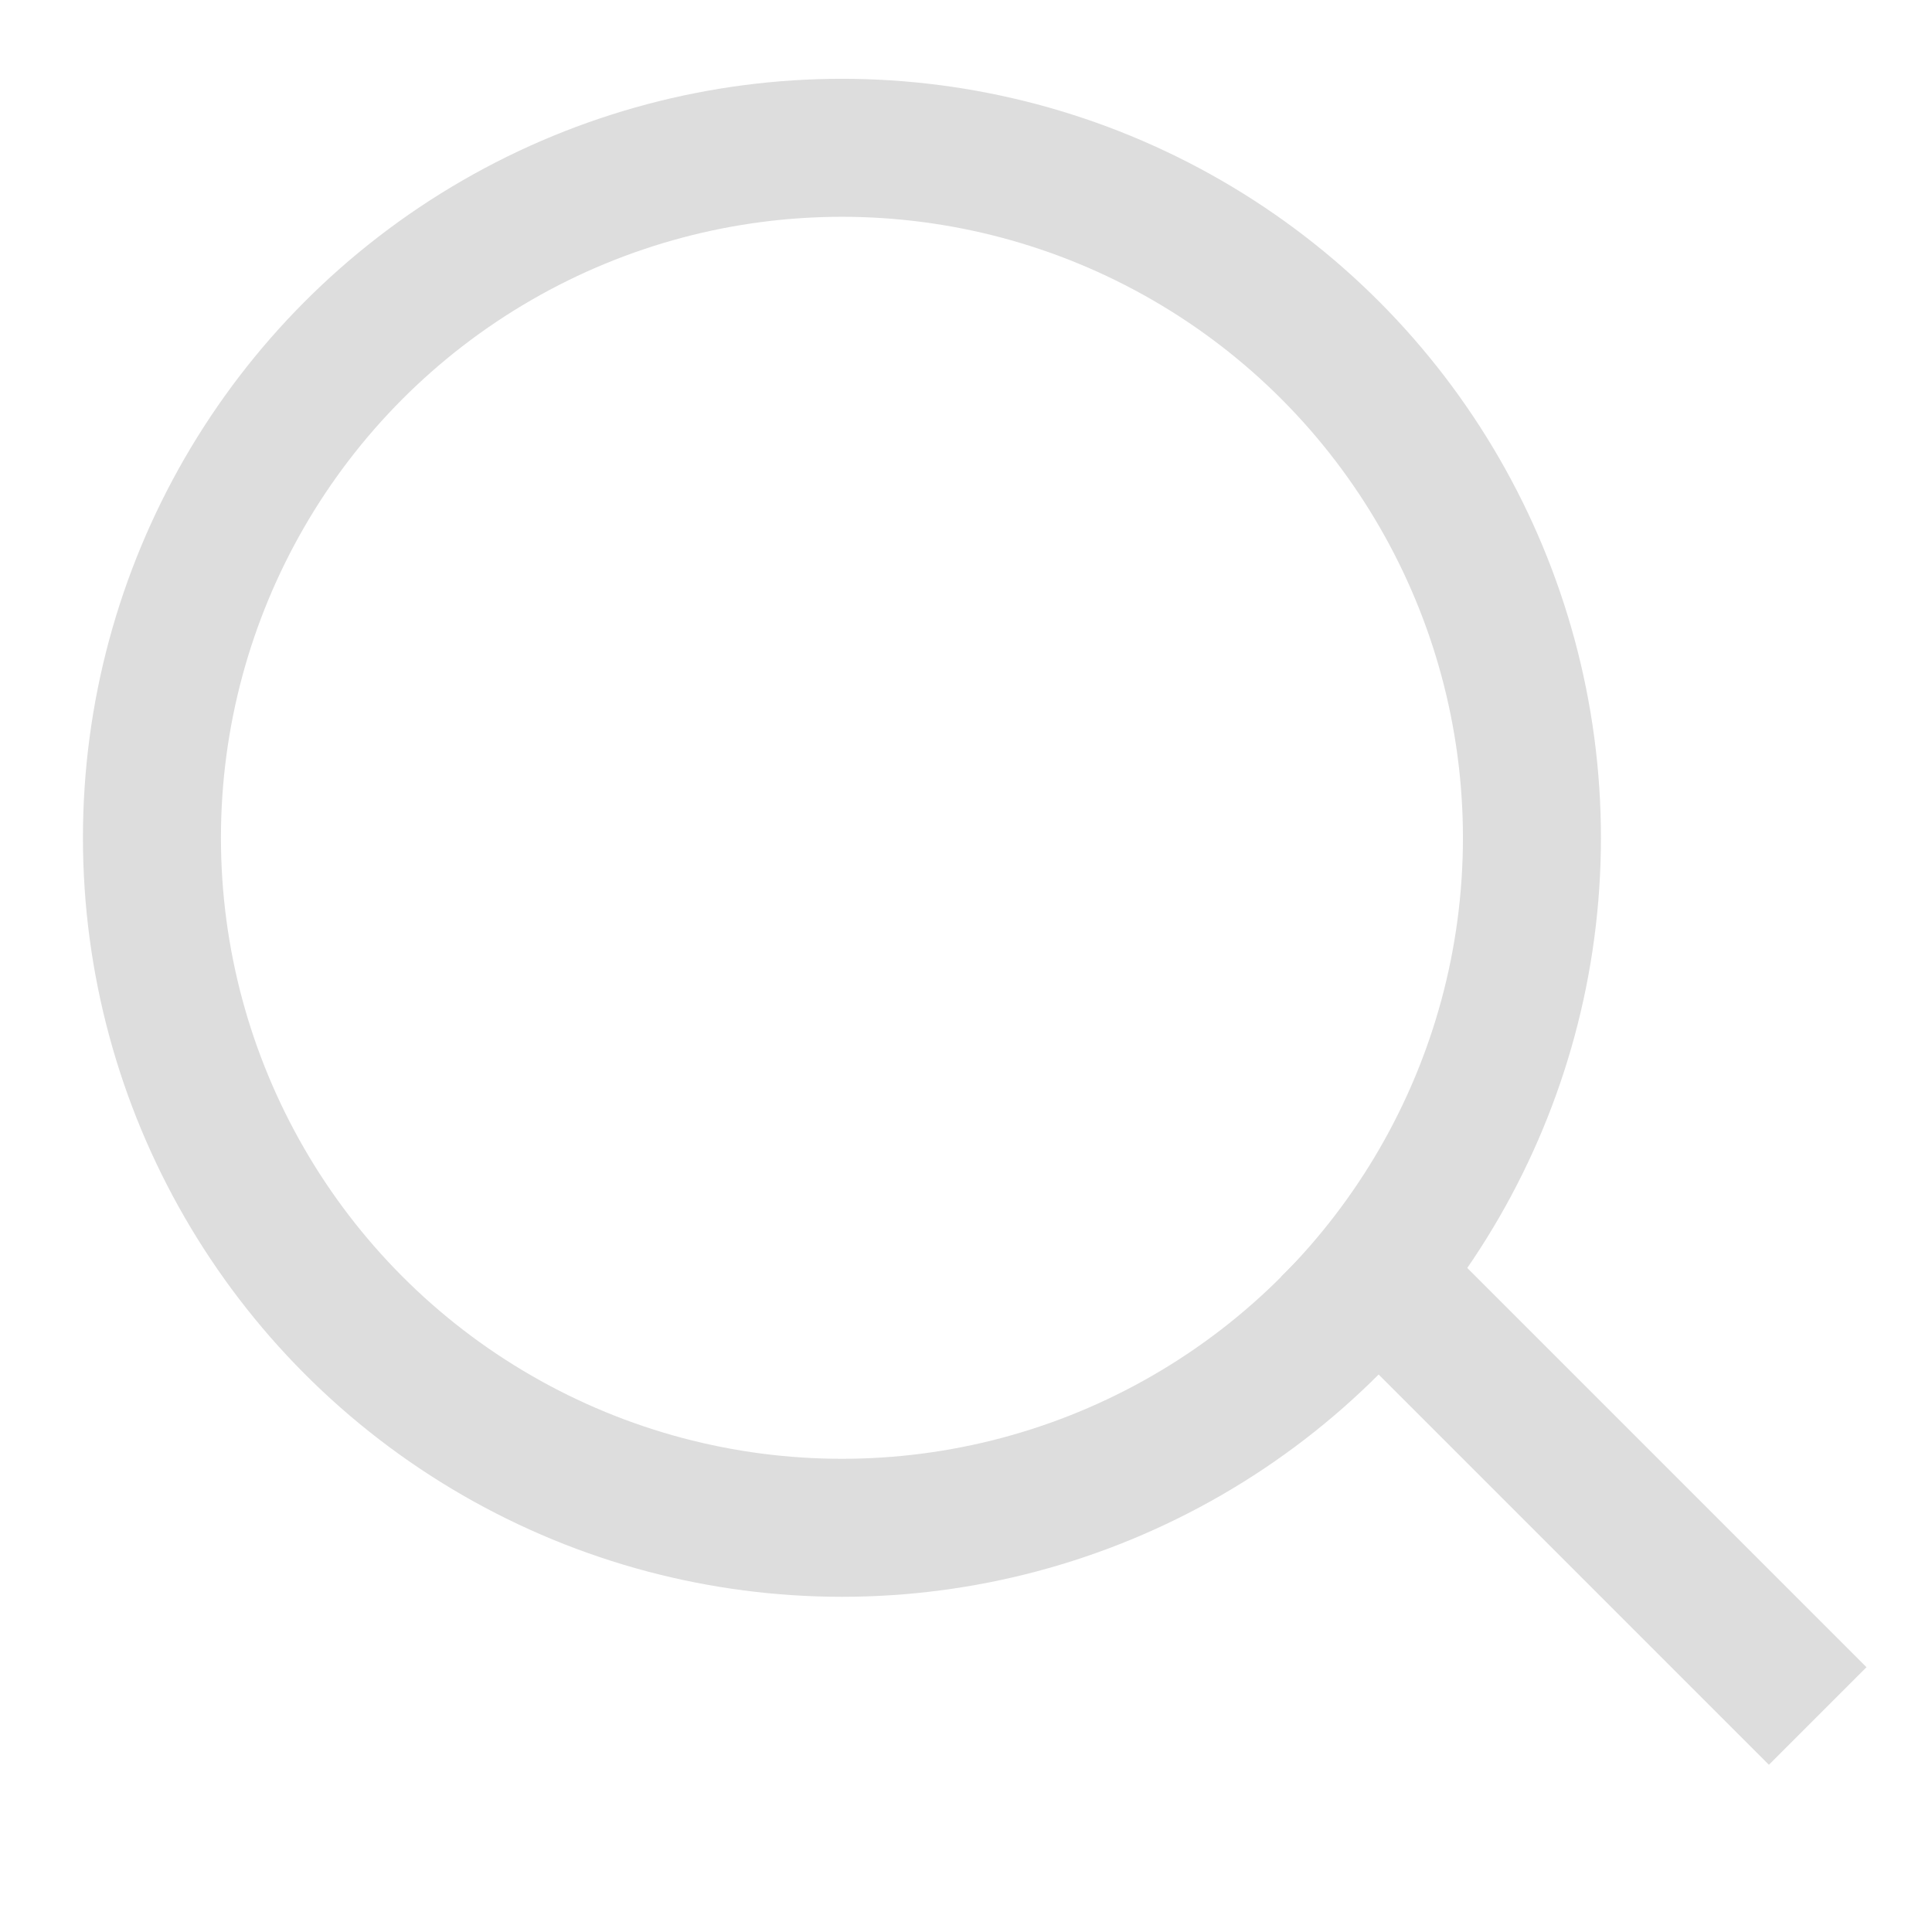 <?xml version="1.0" encoding="UTF-8"?>
<svg width="14px" height="14px" viewBox="0 0 14 14" version="1.1" xmlns="http://www.w3.org/2000/svg" xmlns:xlink="http://www.w3.org/1999/xlink">
    <!-- Generator: Sketch 52.5 (67469) - http://www.bohemiancoding.com/sketch -->
    <title>分组 9</title>
    <desc>Created with Sketch.</desc>
    <g id="Page-1" stroke="none" stroke-width="1" fill="none" fill-rule="evenodd">
        <g id="班级通知" transform="translate(-1192, -250)" fill-rule="nonzero" stroke="#DDDDDD">
            <g id="分组-9" transform="translate(1192, 250)">
                <g id="分组-5" transform="translate(1, 1)">
                    <circle id="椭圆形" transform="translate(5.101, 5.071) rotate(-360) translate(-5.101, -5.071) " cx="5.101" cy="5.071" r="5"></circle>
                    <path d="M10.404,7.667 L10.404,11.667" id="直线-8" stroke-linecap="square" transform="translate(10.404, 9.667) rotate(-45) translate(-10.404, -9.667) "></path>
                </g>
            </g>
        </g>
    </g>
</svg>